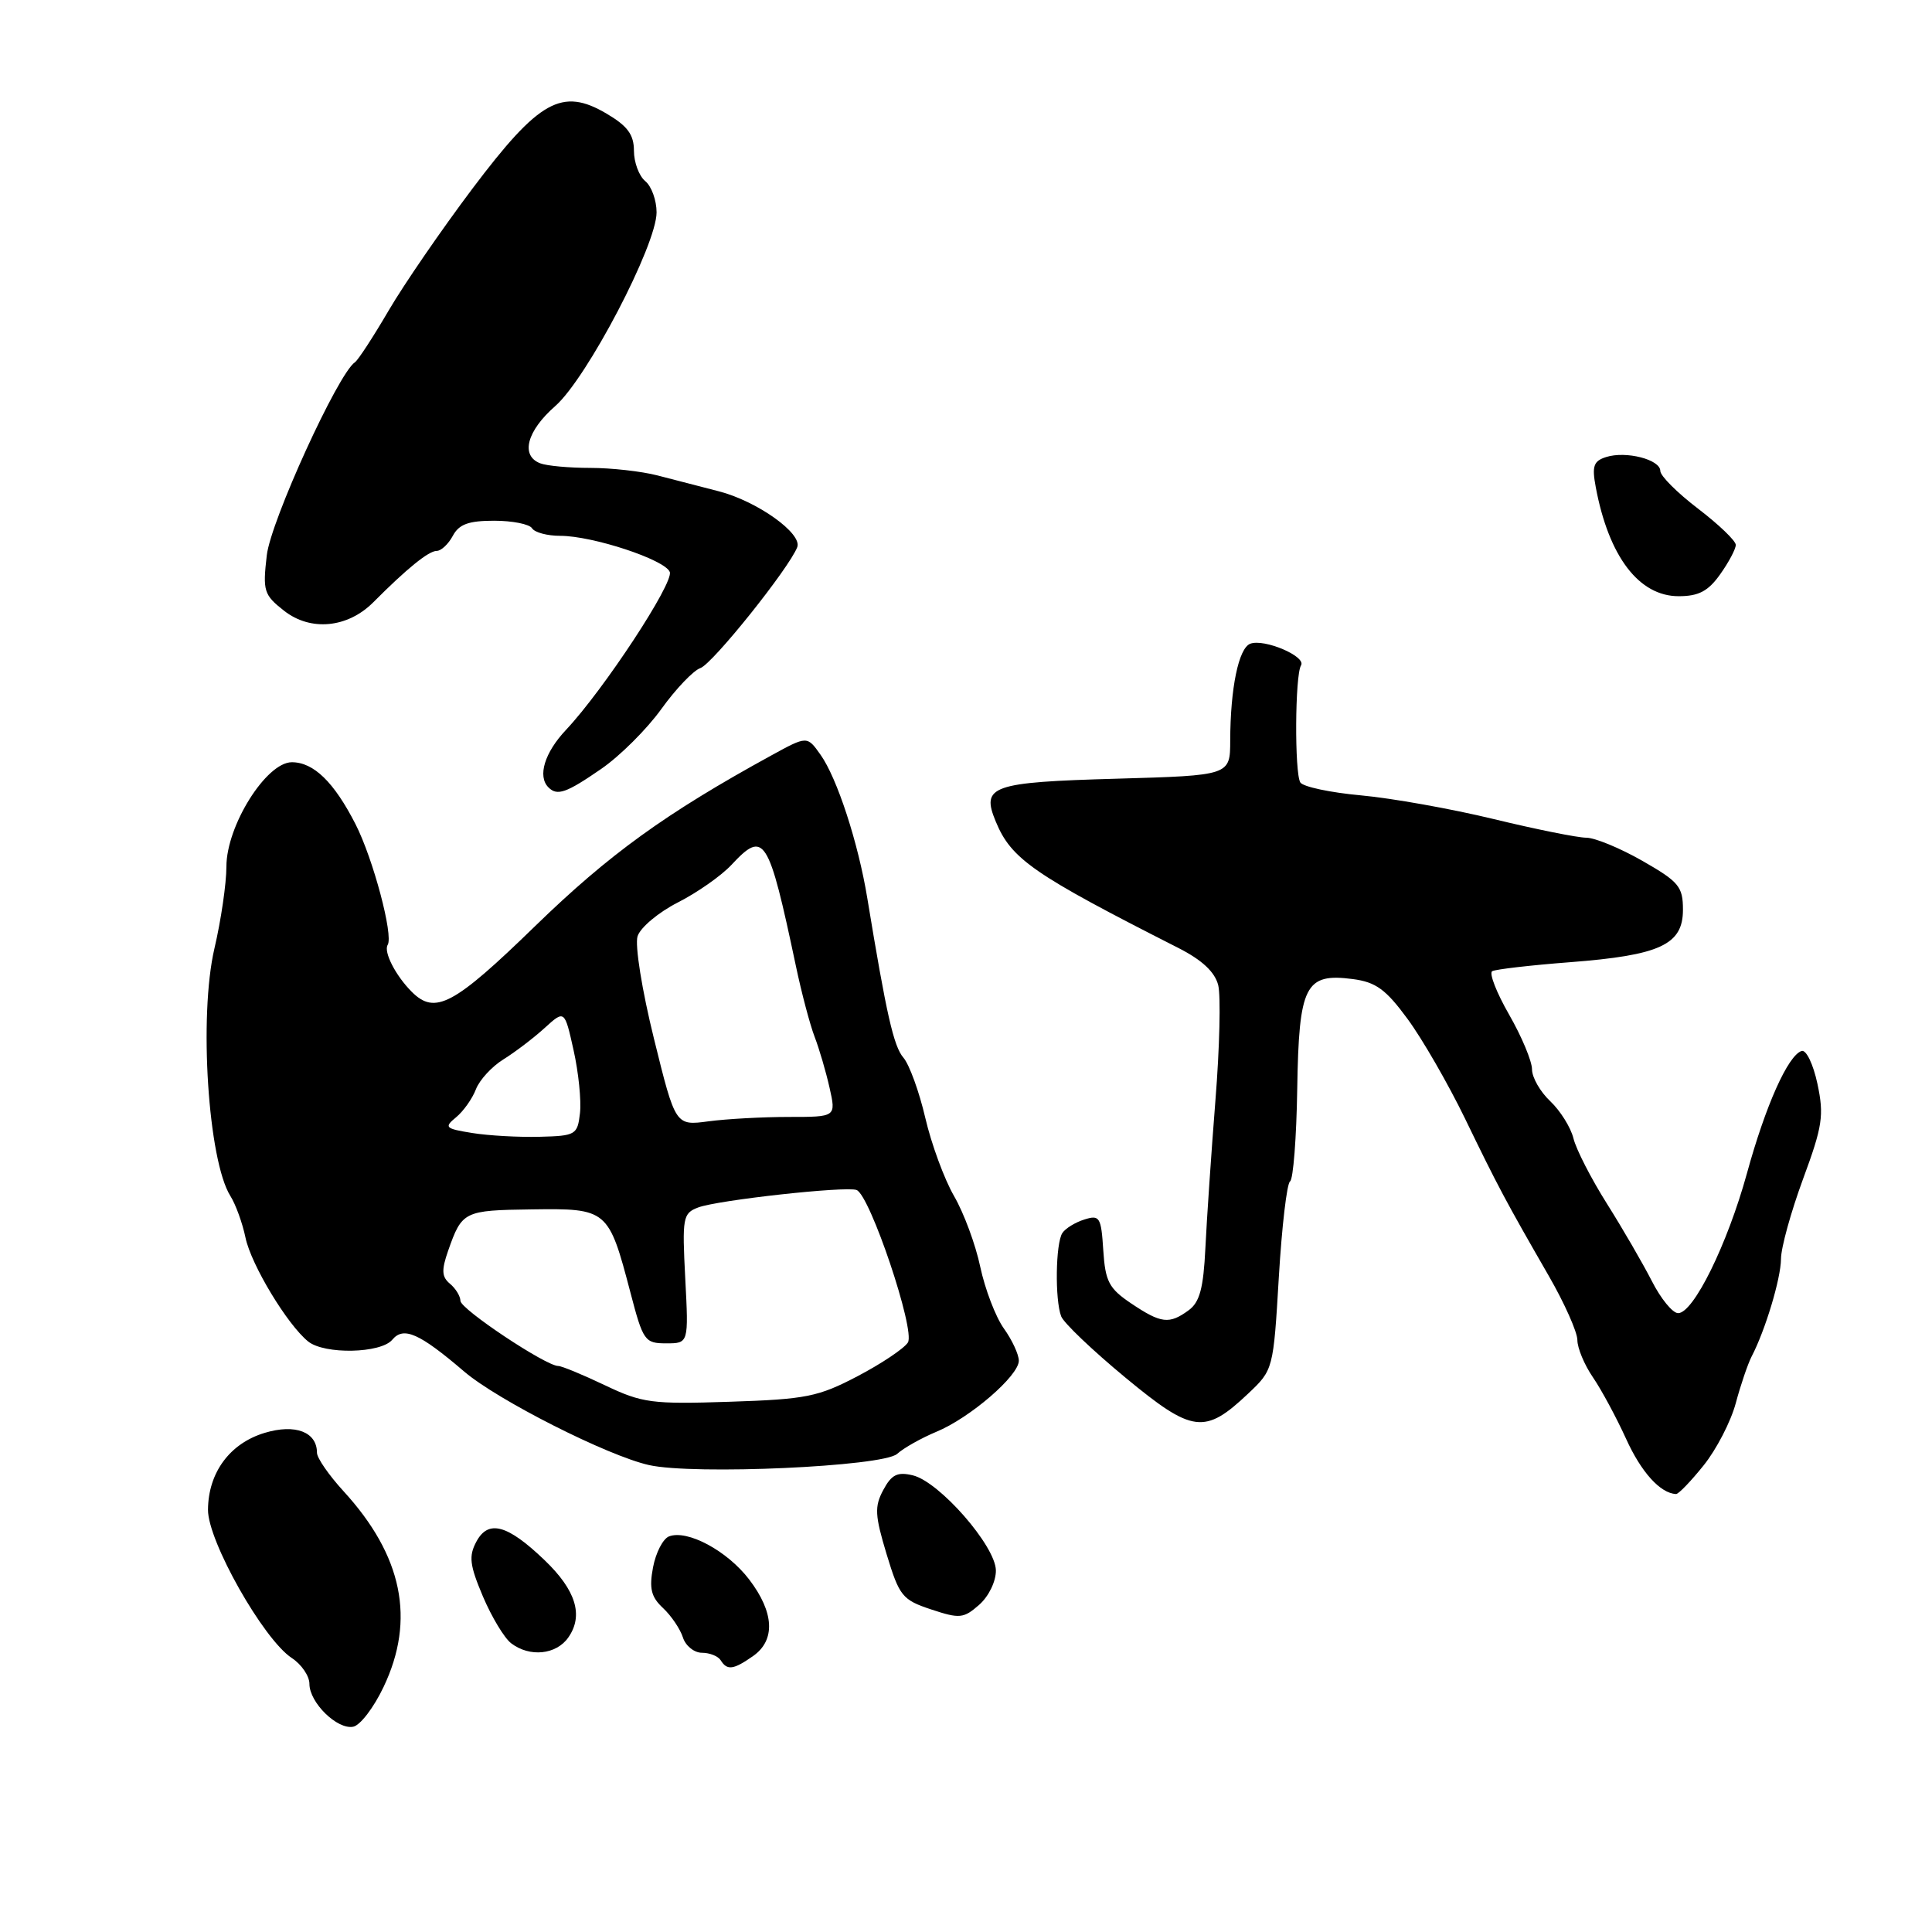<?xml version="1.0" encoding="UTF-8" standalone="no"?>
<!DOCTYPE svg PUBLIC "-//W3C//DTD SVG 1.1//EN" "http://www.w3.org/Graphics/SVG/1.1/DTD/svg11.dtd" >
<svg xmlns="http://www.w3.org/2000/svg" xmlns:xlink="http://www.w3.org/1999/xlink" version="1.1" viewBox="0 0 256 256">
 <g >
 <path fill="currentColor"
d=" M 50.83 223.52 C 55.08 214.59 53.34 206.13 45.51 197.58 C 43.58 195.47 42.00 193.19 42.00 192.50 C 42.00 189.74 39.13 188.64 35.08 189.86 C 30.45 191.25 27.59 195.13 27.56 200.06 C 27.54 204.21 34.91 217.24 38.67 219.70 C 39.95 220.54 41.00 222.08 41.00 223.12 C 41.00 225.60 44.68 229.21 46.80 228.80 C 47.73 228.62 49.54 226.25 50.83 223.52 Z  M 99.78 219.44 C 102.78 217.34 102.60 213.65 99.27 209.29 C 96.37 205.49 91.08 202.65 88.65 203.58 C 87.85 203.89 86.90 205.73 86.53 207.68 C 86.00 210.49 86.28 211.61 87.86 213.08 C 88.95 214.10 90.13 215.85 90.49 216.97 C 90.84 218.08 91.98 219.00 93.01 219.00 C 94.04 219.00 95.16 219.45 95.50 220.00 C 96.35 221.37 97.18 221.26 99.78 219.44 Z  M 75.30 216.98 C 77.35 214.06 76.32 210.71 72.15 206.72 C 67.24 202.01 64.70 201.32 63.12 204.28 C 62.09 206.20 62.23 207.38 63.99 211.54 C 65.15 214.27 66.83 217.06 67.74 217.75 C 70.20 219.62 73.70 219.26 75.30 216.98 Z  M 131.96 208.08 C 131.91 204.84 124.47 196.33 120.95 195.49 C 118.91 195.00 118.13 195.39 117.04 197.43 C 115.86 199.63 115.92 200.78 117.48 205.94 C 119.17 211.50 119.56 211.99 123.39 213.26 C 127.16 214.51 127.68 214.46 129.75 212.64 C 131.02 211.52 131.98 209.53 131.96 208.08 Z  M 225.74 194.17 C 227.43 192.07 229.35 188.36 230.00 185.92 C 230.65 183.49 231.60 180.72 232.09 179.76 C 233.91 176.28 235.97 169.43 235.99 166.82 C 235.99 165.34 237.31 160.58 238.91 156.23 C 241.50 149.22 241.71 147.80 240.82 143.61 C 240.26 141.00 239.33 139.06 238.72 139.26 C 236.91 139.86 233.95 146.48 231.48 155.47 C 228.89 164.87 224.40 174.00 222.36 174.00 C 221.63 174.00 220.07 172.09 218.88 169.75 C 217.68 167.41 215.01 162.80 212.93 159.50 C 210.85 156.20 208.85 152.31 208.49 150.84 C 208.13 149.38 206.74 147.17 205.42 145.92 C 204.09 144.67 203.00 142.77 203.00 141.70 C 203.00 140.62 201.64 137.36 199.97 134.45 C 198.30 131.54 197.29 128.95 197.72 128.69 C 198.15 128.44 202.78 127.90 208.00 127.50 C 219.97 126.58 223.00 125.18 223.00 120.55 C 223.00 117.48 222.47 116.84 217.63 114.07 C 214.67 112.38 211.33 111.00 210.19 111.00 C 209.06 111.00 203.53 109.89 197.92 108.53 C 192.31 107.17 184.39 105.76 180.33 105.39 C 176.27 105.02 172.66 104.25 172.30 103.68 C 171.52 102.41 171.59 89.47 172.39 88.17 C 173.13 86.99 167.51 84.59 165.66 85.30 C 164.12 85.89 163.03 91.19 163.01 98.13 C 163.00 102.75 163.00 102.75 148.00 103.18 C 131.34 103.65 129.98 104.13 131.94 108.85 C 134.00 113.84 136.89 115.84 156.14 125.61 C 159.29 127.21 160.98 128.80 161.42 130.54 C 161.77 131.95 161.61 138.82 161.05 145.80 C 160.50 152.79 159.90 161.59 159.72 165.37 C 159.46 170.70 158.97 172.55 157.50 173.62 C 154.93 175.50 153.85 175.37 149.90 172.72 C 146.94 170.73 146.46 169.82 146.19 165.67 C 145.91 161.27 145.71 160.95 143.69 161.59 C 142.49 161.96 141.17 162.77 140.77 163.38 C 139.87 164.74 139.77 172.23 140.61 174.42 C 140.94 175.29 144.76 178.93 149.10 182.52 C 158.03 189.91 159.63 190.11 165.42 184.63 C 168.71 181.52 168.73 181.43 169.45 169.25 C 169.85 162.52 170.52 156.80 170.94 156.54 C 171.36 156.28 171.79 150.76 171.89 144.28 C 172.11 130.56 172.94 128.91 179.24 129.73 C 182.31 130.13 183.63 131.09 186.52 135.03 C 188.47 137.68 191.87 143.59 194.10 148.17 C 198.48 157.22 199.53 159.18 205.22 169.06 C 207.30 172.67 209.00 176.49 209.01 177.56 C 209.01 178.63 209.94 180.85 211.07 182.50 C 212.20 184.15 214.17 187.81 215.46 190.64 C 217.47 195.08 219.99 197.86 222.08 197.97 C 222.40 197.99 224.05 196.28 225.74 194.17 Z  M 118.87 192.65 C 119.76 191.85 122.11 190.54 124.07 189.72 C 128.51 187.89 135.00 182.30 135.00 180.30 C 135.00 179.48 134.11 177.55 133.01 176.02 C 131.92 174.49 130.52 170.82 129.89 167.87 C 129.27 164.91 127.70 160.69 126.42 158.49 C 125.14 156.28 123.42 151.62 122.61 148.14 C 121.80 144.65 120.49 141.06 119.71 140.15 C 118.41 138.64 117.46 134.43 114.92 119.00 C 113.72 111.68 110.92 103.09 108.72 100.00 C 106.95 97.50 106.95 97.50 102.22 100.09 C 88.19 107.78 80.72 113.18 70.91 122.71 C 60.12 133.20 57.65 134.51 54.56 131.42 C 52.42 129.28 50.80 126.12 51.37 125.20 C 52.15 123.95 49.44 113.78 47.11 109.21 C 44.26 103.63 41.56 101.00 38.67 101.00 C 35.28 101.00 30.00 109.42 30.00 114.83 C 30.00 117.05 29.29 121.94 28.41 125.69 C 26.33 134.62 27.57 153.78 30.53 158.48 C 31.23 159.59 32.13 162.07 32.53 164.00 C 33.28 167.59 38.07 175.52 40.83 177.75 C 43.00 179.50 50.47 179.34 51.98 177.52 C 53.47 175.73 55.56 176.65 61.50 181.73 C 65.92 185.52 80.53 192.91 86.00 194.13 C 91.93 195.46 116.97 194.33 118.87 192.65 Z  M 79.64 101.90 C 82.12 100.20 85.71 96.62 87.63 93.95 C 89.55 91.28 91.88 88.84 92.81 88.52 C 94.41 87.98 104.57 75.28 105.64 72.50 C 106.33 70.69 100.33 66.41 95.25 65.10 C 92.91 64.49 89.26 63.55 87.13 63.00 C 85.01 62.45 80.99 62.00 78.22 62.00 C 75.44 62.00 72.45 61.73 71.58 61.39 C 68.94 60.38 69.80 57.11 73.58 53.80 C 77.78 50.11 87.00 32.48 87.00 28.14 C 87.00 26.55 86.33 24.68 85.50 24.00 C 84.67 23.32 84.00 21.50 84.00 19.98 C 84.00 17.84 83.16 16.70 80.38 15.06 C 74.46 11.57 71.45 13.25 62.61 24.98 C 58.54 30.39 53.53 37.67 51.49 41.16 C 49.45 44.65 47.44 47.73 47.03 48.00 C 44.79 49.50 35.88 69.02 35.35 73.58 C 34.80 78.31 34.96 78.82 37.63 80.92 C 41.15 83.69 46.06 83.22 49.47 79.80 C 53.90 75.35 56.79 73.00 57.86 73.00 C 58.45 73.00 59.41 72.10 60.00 71.00 C 60.82 69.46 62.09 69.00 65.48 69.00 C 67.90 69.00 70.16 69.45 70.50 70.00 C 70.84 70.55 72.51 71.00 74.22 71.00 C 78.54 71.00 88.12 74.16 88.75 75.79 C 89.30 77.23 80.00 91.39 75.01 96.70 C 72.16 99.72 71.20 102.86 72.67 104.33 C 73.83 105.50 75.03 105.08 79.64 101.90 Z  M 227.93 76.10 C 229.07 74.50 230.00 72.75 230.00 72.20 C 230.00 71.66 227.75 69.50 225.00 67.40 C 222.25 65.30 220.00 63.06 220.00 62.40 C 220.00 60.89 215.45 59.72 212.82 60.56 C 211.15 61.09 210.92 61.76 211.45 64.57 C 213.17 73.75 217.17 79.00 222.43 79.00 C 225.08 79.00 226.34 78.34 227.93 76.10 Z  M 80.15 183.55 C 77.21 182.15 74.43 181.00 73.97 181.00 C 72.33 181.00 61.02 173.47 61.01 172.37 C 61.00 171.75 60.38 170.73 59.62 170.10 C 58.53 169.19 58.48 168.31 59.38 165.73 C 61.22 160.49 61.46 160.37 70.47 160.25 C 80.49 160.11 80.64 160.24 83.53 171.25 C 85.21 177.68 85.44 178.00 88.27 178.00 C 91.25 178.00 91.25 178.00 90.80 169.41 C 90.38 161.33 90.48 160.77 92.50 160.00 C 95.06 159.02 112.07 157.15 113.50 157.68 C 115.28 158.35 121.31 176.28 120.30 177.89 C 119.79 178.69 116.79 180.70 113.62 182.36 C 108.41 185.09 106.80 185.41 96.68 185.74 C 86.35 186.08 85.10 185.91 80.15 183.55 Z  M 62.58 150.13 C 58.98 149.55 58.81 149.38 60.44 148.04 C 61.41 147.24 62.59 145.57 63.06 144.34 C 63.53 143.11 65.17 141.32 66.71 140.37 C 68.24 139.42 70.70 137.55 72.16 136.22 C 74.81 133.81 74.81 133.81 76.00 139.15 C 76.66 142.09 77.04 145.85 76.85 147.50 C 76.52 150.37 76.28 150.51 71.50 150.63 C 68.75 150.70 64.74 150.48 62.58 150.13 Z  M 86.66 137.66 C 85.06 131.20 84.11 125.23 84.48 124.06 C 84.85 122.90 87.25 120.89 89.82 119.58 C 92.40 118.27 95.59 116.03 96.92 114.60 C 101.27 109.94 101.82 110.80 105.46 128.00 C 106.21 131.57 107.33 135.79 107.94 137.38 C 108.55 138.96 109.44 142.00 109.92 144.13 C 110.79 148.00 110.79 148.00 104.53 148.00 C 101.09 148.00 96.30 148.26 93.89 148.58 C 89.50 149.17 89.50 149.17 86.66 137.66 Z "/>
</g>
</svg>